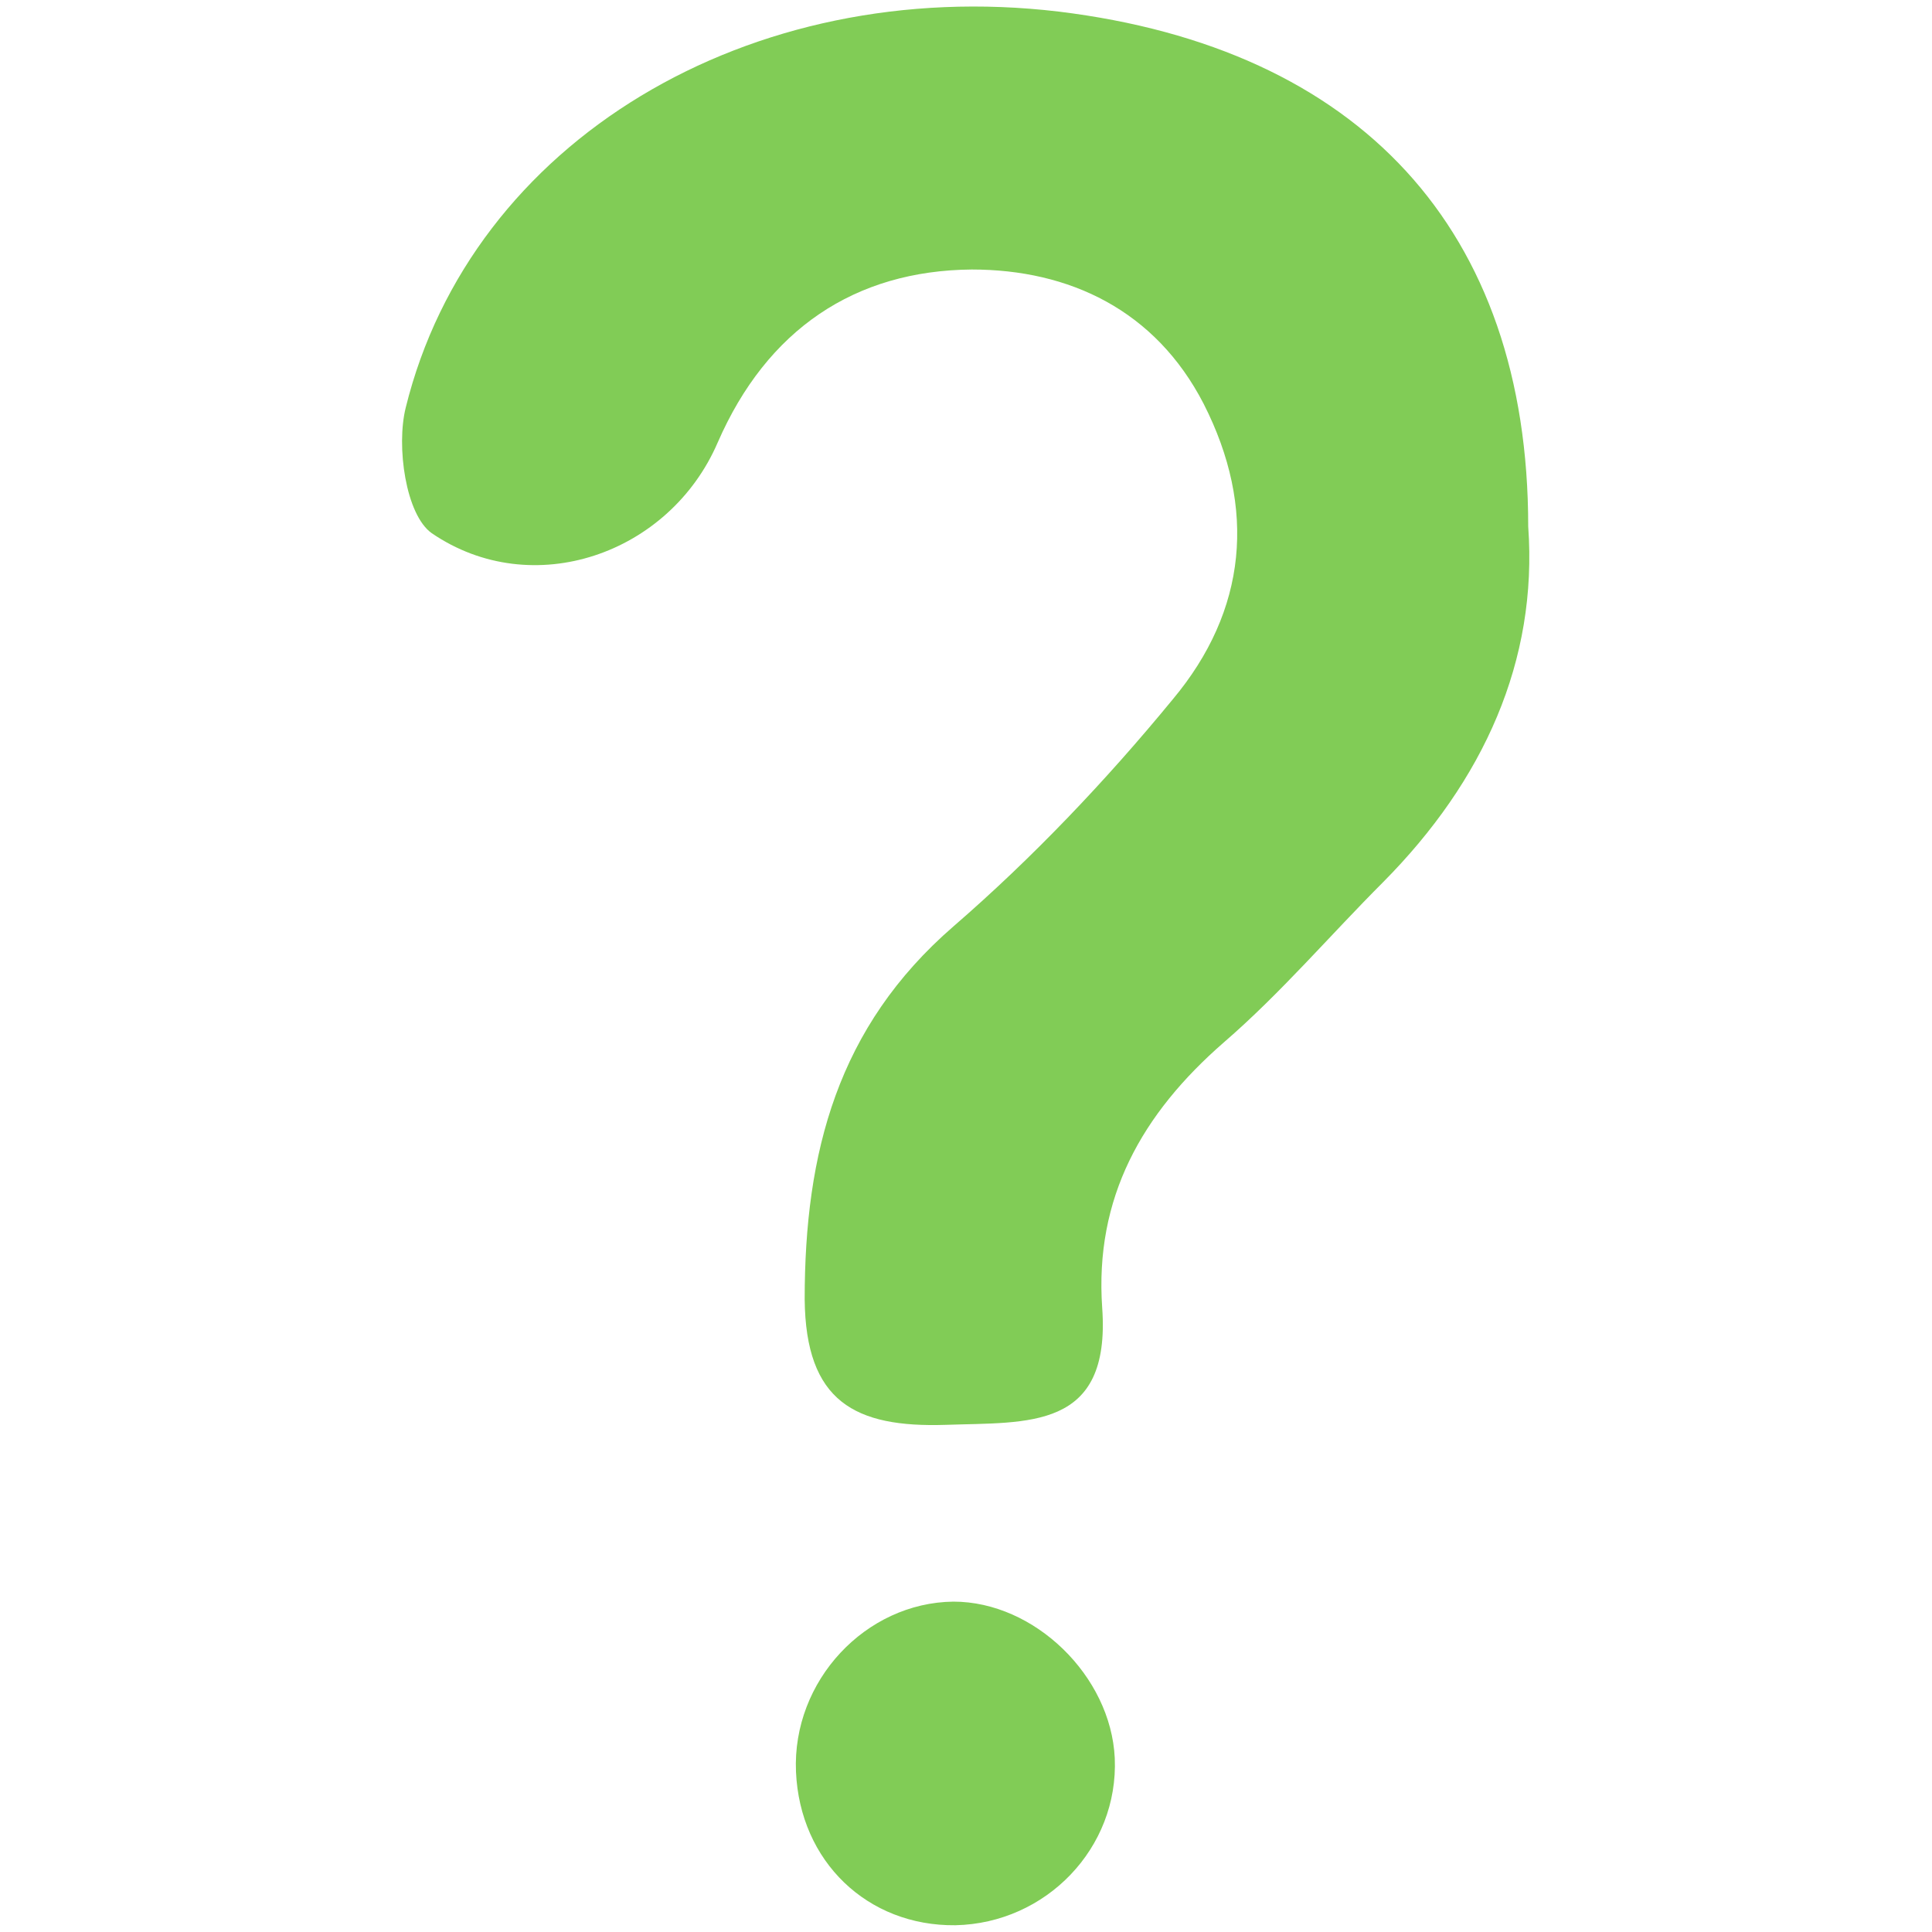 <?xml version="1.0" encoding="utf-8"?>
<!-- Generator: Adobe Illustrator 28.0.0, SVG Export Plug-In . SVG Version: 6.00 Build 0)  -->
<svg version="1.1" id="Layer_1" xmlns="http://www.w3.org/2000/svg" xmlns:xlink="http://www.w3.org/1999/xlink" x="0px" y="0px"
	 viewBox="0 0 200 200" style="enable-background:new 0 0 200 200;" fill="#81cc56" xml:space="preserve">
<g>
	<path d="M158.2,54.5c1,13.9-4.6,26.3-15,36.8c-5.5,5.5-10.6,11.5-16.5,16.6c-8.5,7.4-13.4,16.1-12.6,27.5
		c0.9,12.7-7.7,11.8-16.2,12.1c-9.4,0.3-14.5-2.4-14.6-13c0-15.2,3.4-28.2,15.4-38.6c8.2-7.1,15.8-15.1,22.7-23.5
		c7.7-9.2,8.7-19.8,3.2-30.6c-5-9.7-13.9-13.9-24-13.9C88.5,28,79.4,34.1,74.3,45.8c-5,11.6-19.2,16.5-29.6,9.4
		c-2.7-1.9-3.7-9-2.7-13c6.8-27.6,35.6-44.8,67.6-41C140.7,5,158.2,23.7,158.2,54.5z"/>
	<path d="M98.9,199.3c-9.1,0.1-16.1-6.6-16.5-15.9c-0.4-9.4,7.2-17.5,16.3-17.6c8.4,0,16.3,7.7,16.7,16.2
		C115.8,191.3,108.3,199.1,98.9,199.3z"/>
</g>
</svg>
